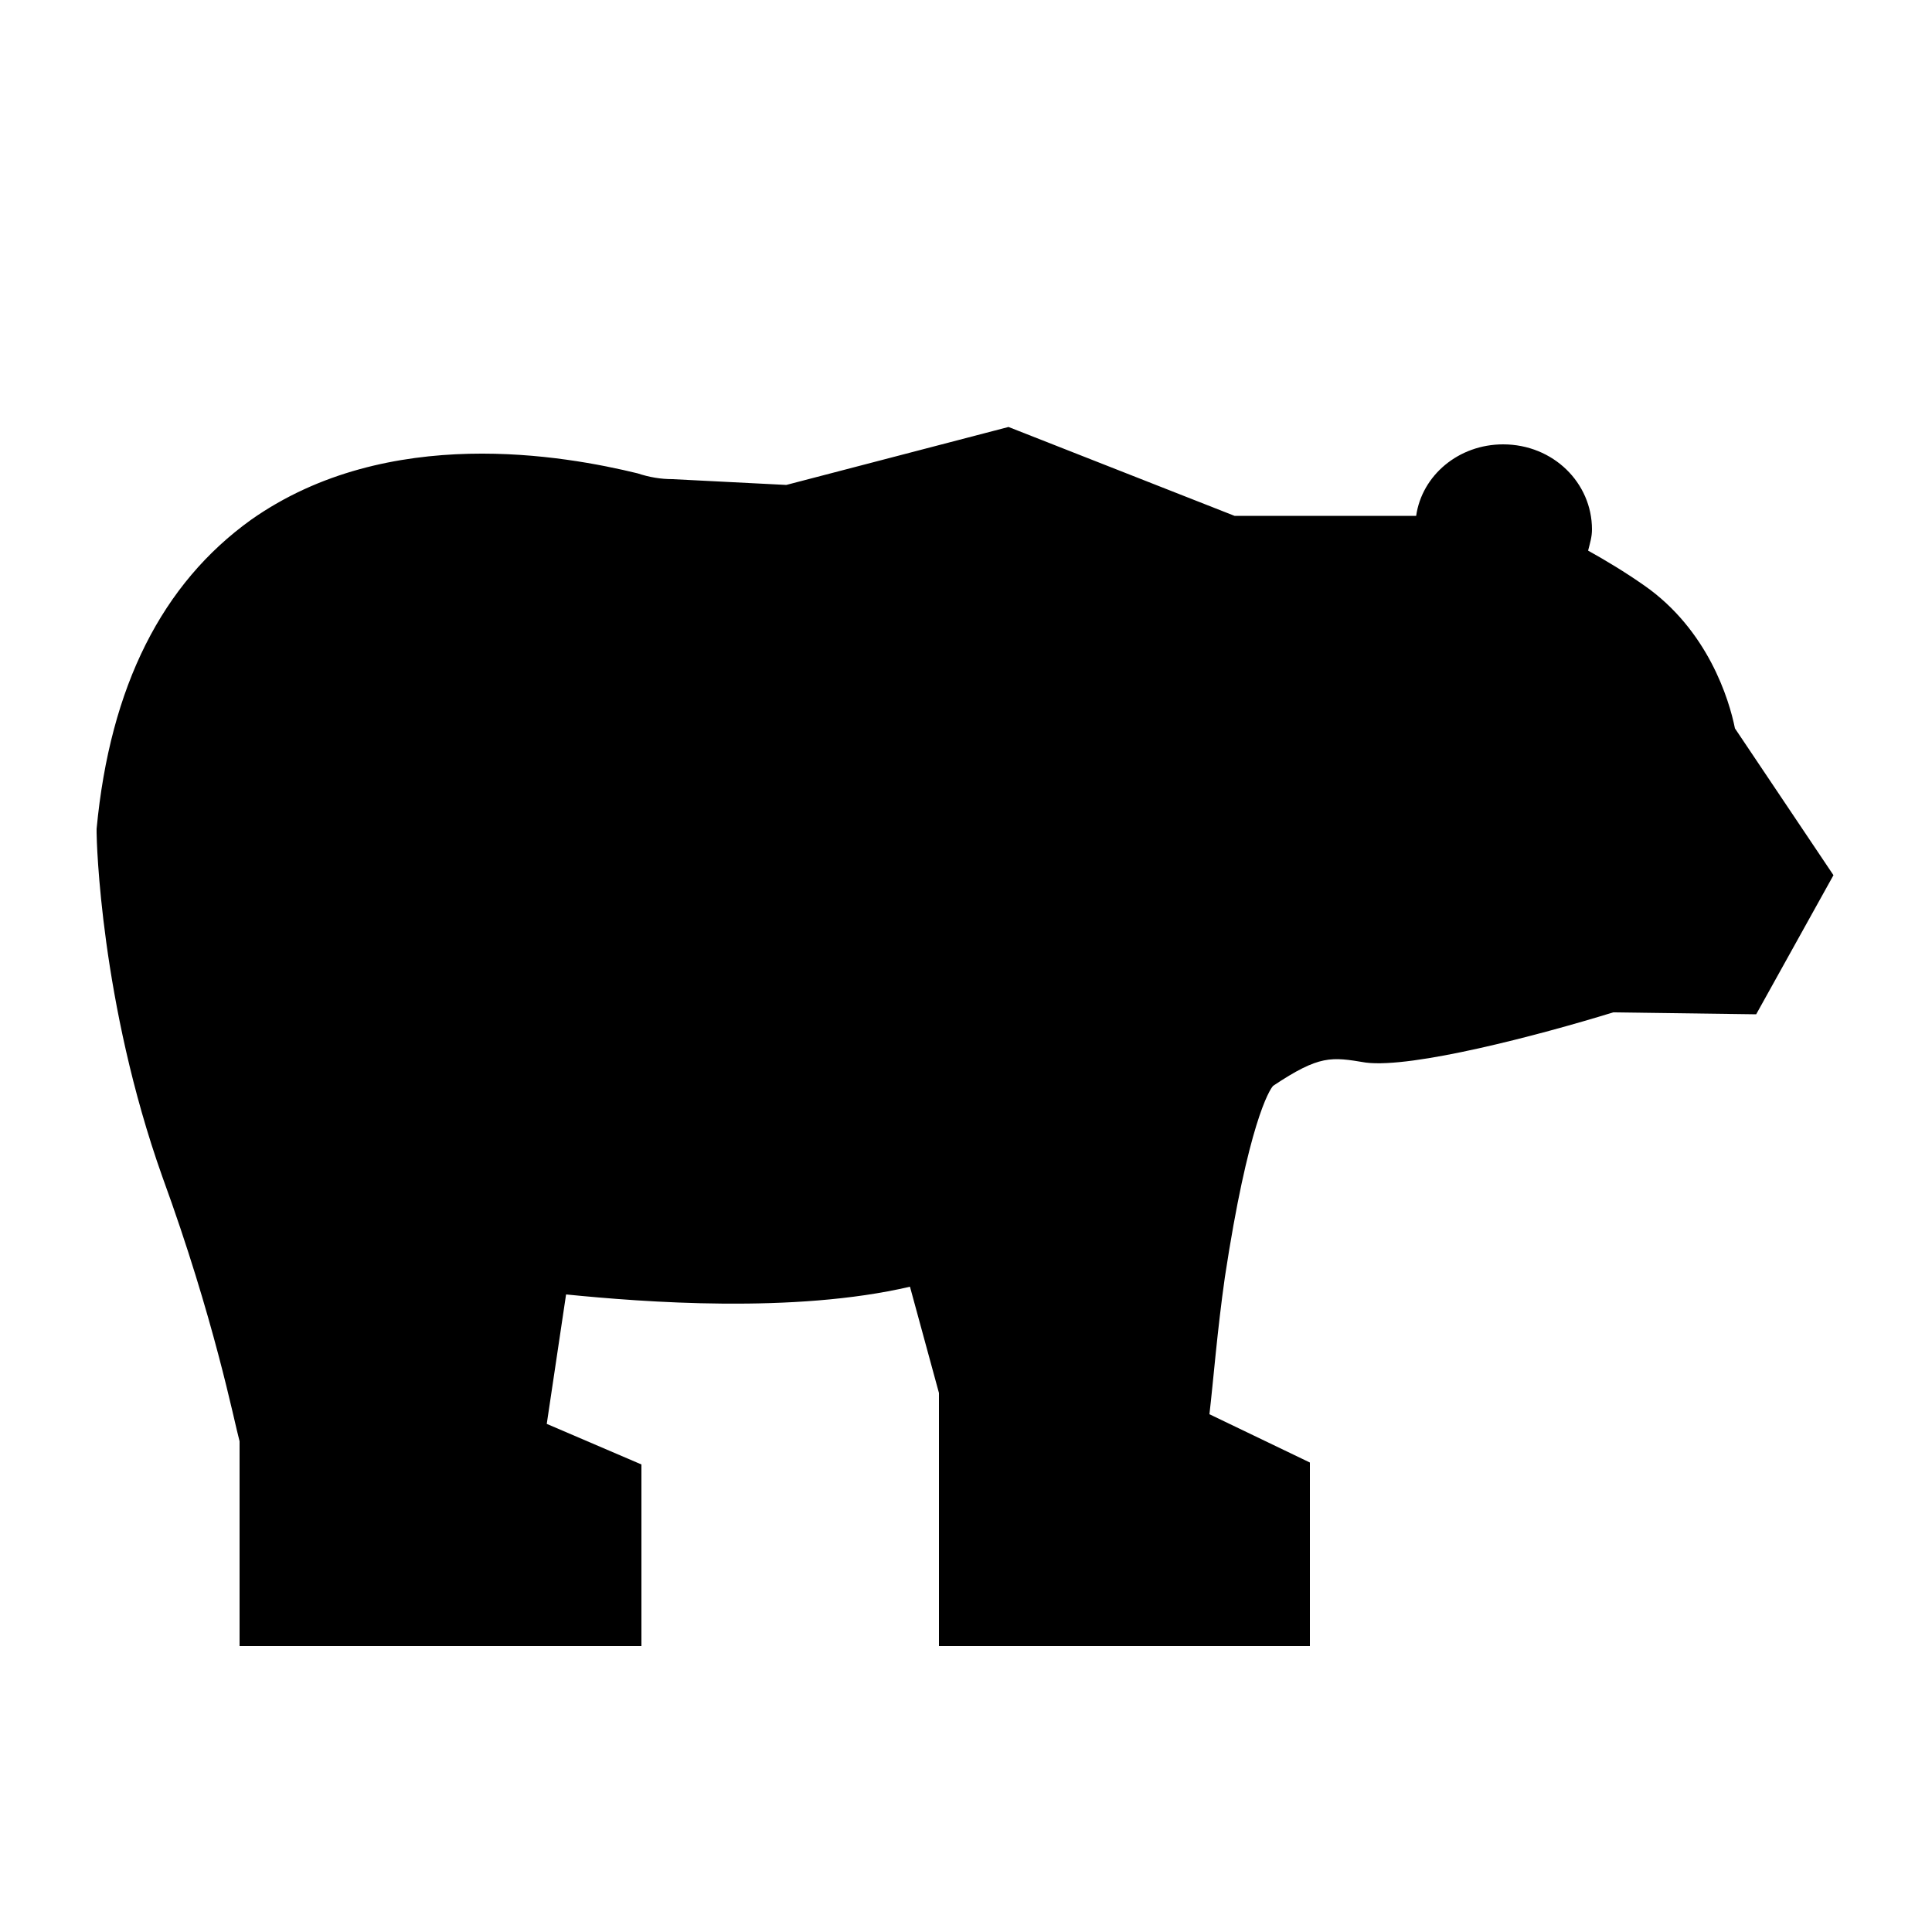 <svg xmlns="http://www.w3.org/2000/svg" xmlns:xlink="http://www.w3.org/1999/xlink" id="Layer_1" x="0" y="0" version="1.1" viewBox="0 0 100 100" xml:space="preserve" style="enable-background:new 0 0 100 100"><path d="M89.8,37.7c-0.3-1.5-1.4-5.1-4.7-7.4c-1-0.7-2-1.3-2.9-1.8c0.1-0.4,0.2-0.7,0.2-1.1c0-2.4-2-4.4-4.6-4.4	c-2.3,0-4.2,1.6-4.5,3.7h-9.4l-11.7-4.6l-11.5,3l-5.9-0.3c-0.6,0-1.2-0.1-1.8-0.3c-3.7-0.9-12.9-2.6-20,2.4c-4.6,3.3-7.3,8.6-8,16	L5,43l0,0.1c0,0.4,0.2,8.8,3.4,17.8c2.7,7.4,3.7,12.6,4,13.7v10.6h20.8v-9.4l-4.9-2.1l1-6.7c4,0.4,11.8,1,17.8-0.4l1.5,5.5v13.1	h19.2v-9.5l-5.2-2.5c0.2-1.7,0.4-4.3,0.8-7.1c1.2-7.9,2.3-9.7,2.5-9.9c2.4-1.6,3-1.5,4.8-1.2c2.4,0.3,8.9-1.4,12.8-2.6l7.4,0.1	l4-7.2L89.8,37.7z"/></svg>